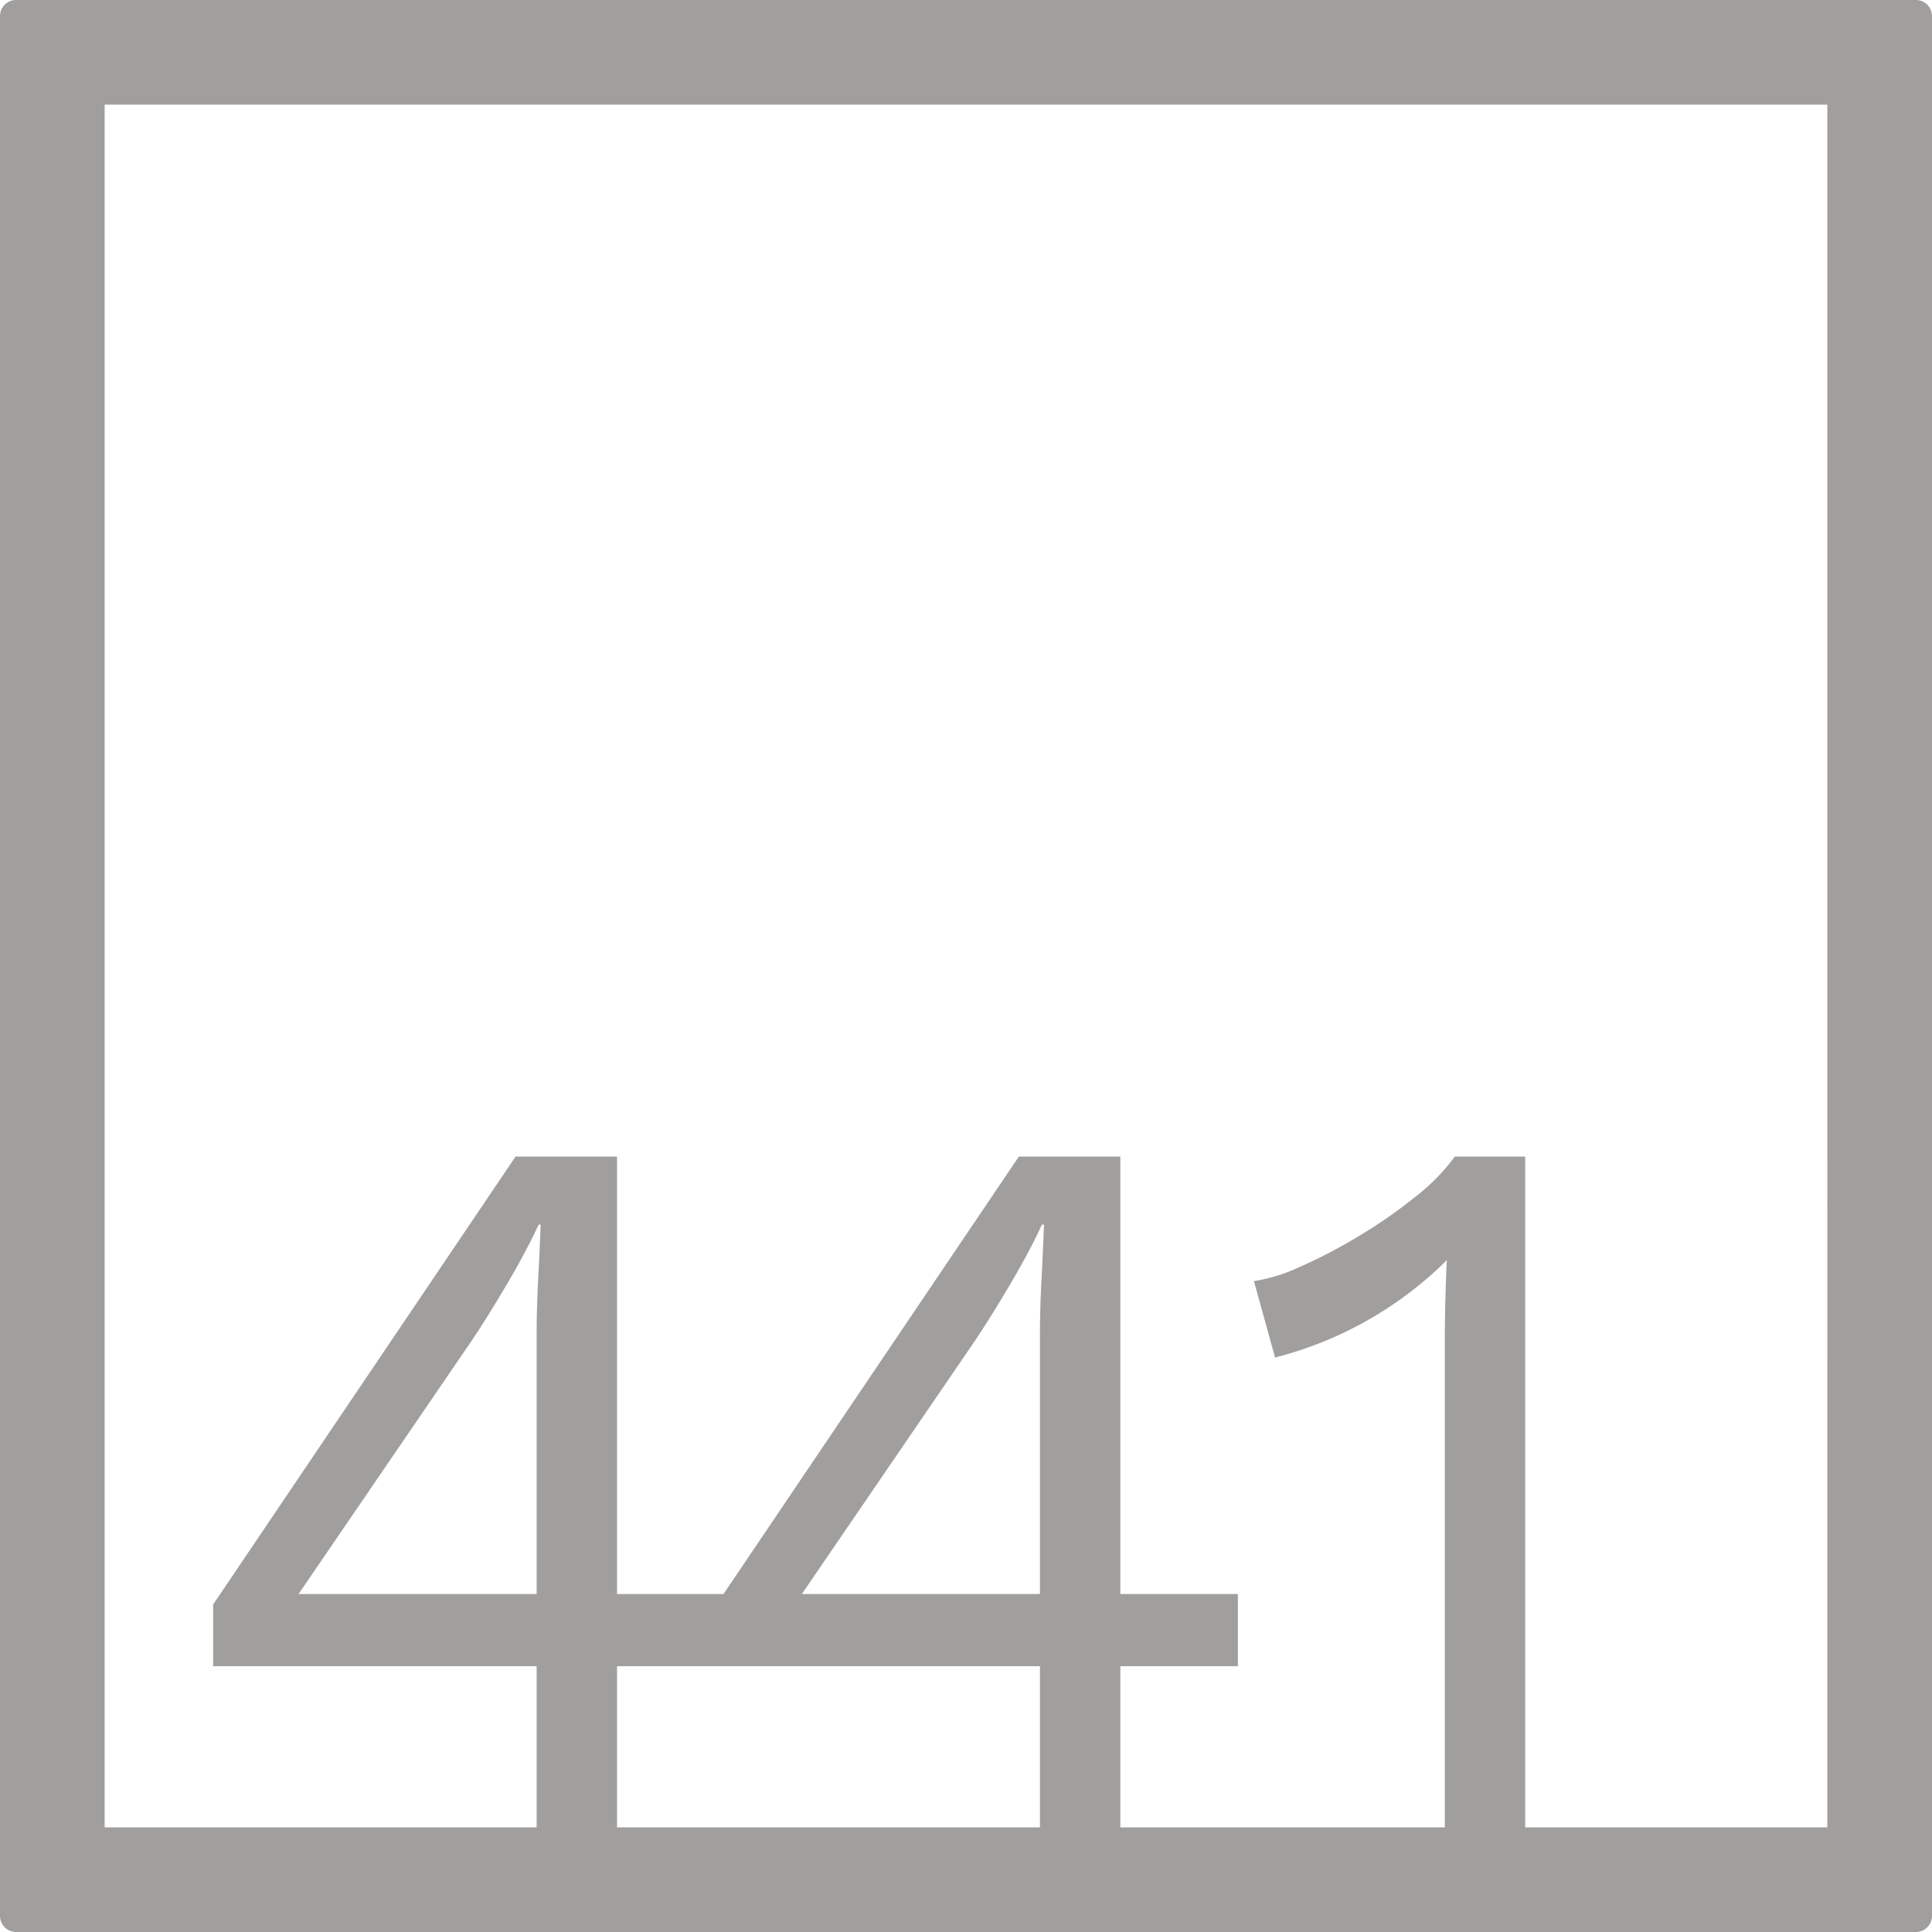 <svg xmlns="http://www.w3.org/2000/svg" width="120mm" height="120mm" viewBox="0 0 340.158 340.157">
  <g id="Zimmernummer">
      <g id="Z-04-441-E">
        <path fill="#A09f9d" stroke="none" d="M337.323,0H2.835A2.834,2.834,0,0,0,0,2.835V337.323a2.834,2.834,0,0,0,2.835,2.834H337.323a2.834,2.834,0,0,0,2.835-2.834V2.835A2.834,2.834,0,0,0,337.323,0ZM94.484,280.65H52.563l30.6-44.773q2.828-4.236,6.191-9.949t5.483-10.319h.354q-.177,4.794-.443,9.766t-.264,9.765Zm34.845,12.713H183.1v28.369H108.634V293.363h20.7Zm54.036-67.988q-.266,4.974-.265,9.765v45.51H141.179l30.6-44.773q2.826-4.236,6.19-9.949t5.483-10.319h.354Q183.63,220.4,183.365,225.375Zm138.367,96.357h-53.2v-118.1H256.151a36.683,36.683,0,0,1-7.076,7.185,88.619,88.619,0,0,1-9.994,6.911,90.571,90.571,0,0,1-10.258,5.342,29.808,29.808,0,0,1-8.048,2.488l3.714,13.451a65.993,65.993,0,0,0,30.247-17.136q-.18,3.869-.266,7.462t-.088,6.726v85.67H197.25V293.363h20.7V280.65h-20.7V203.633H179.385l-52,77.017H108.634V203.633H90.769l-53.241,78.86v10.87H94.484v28.369H18.425V18.425H321.732Z"/>
      </g>
    </g>
</svg>

